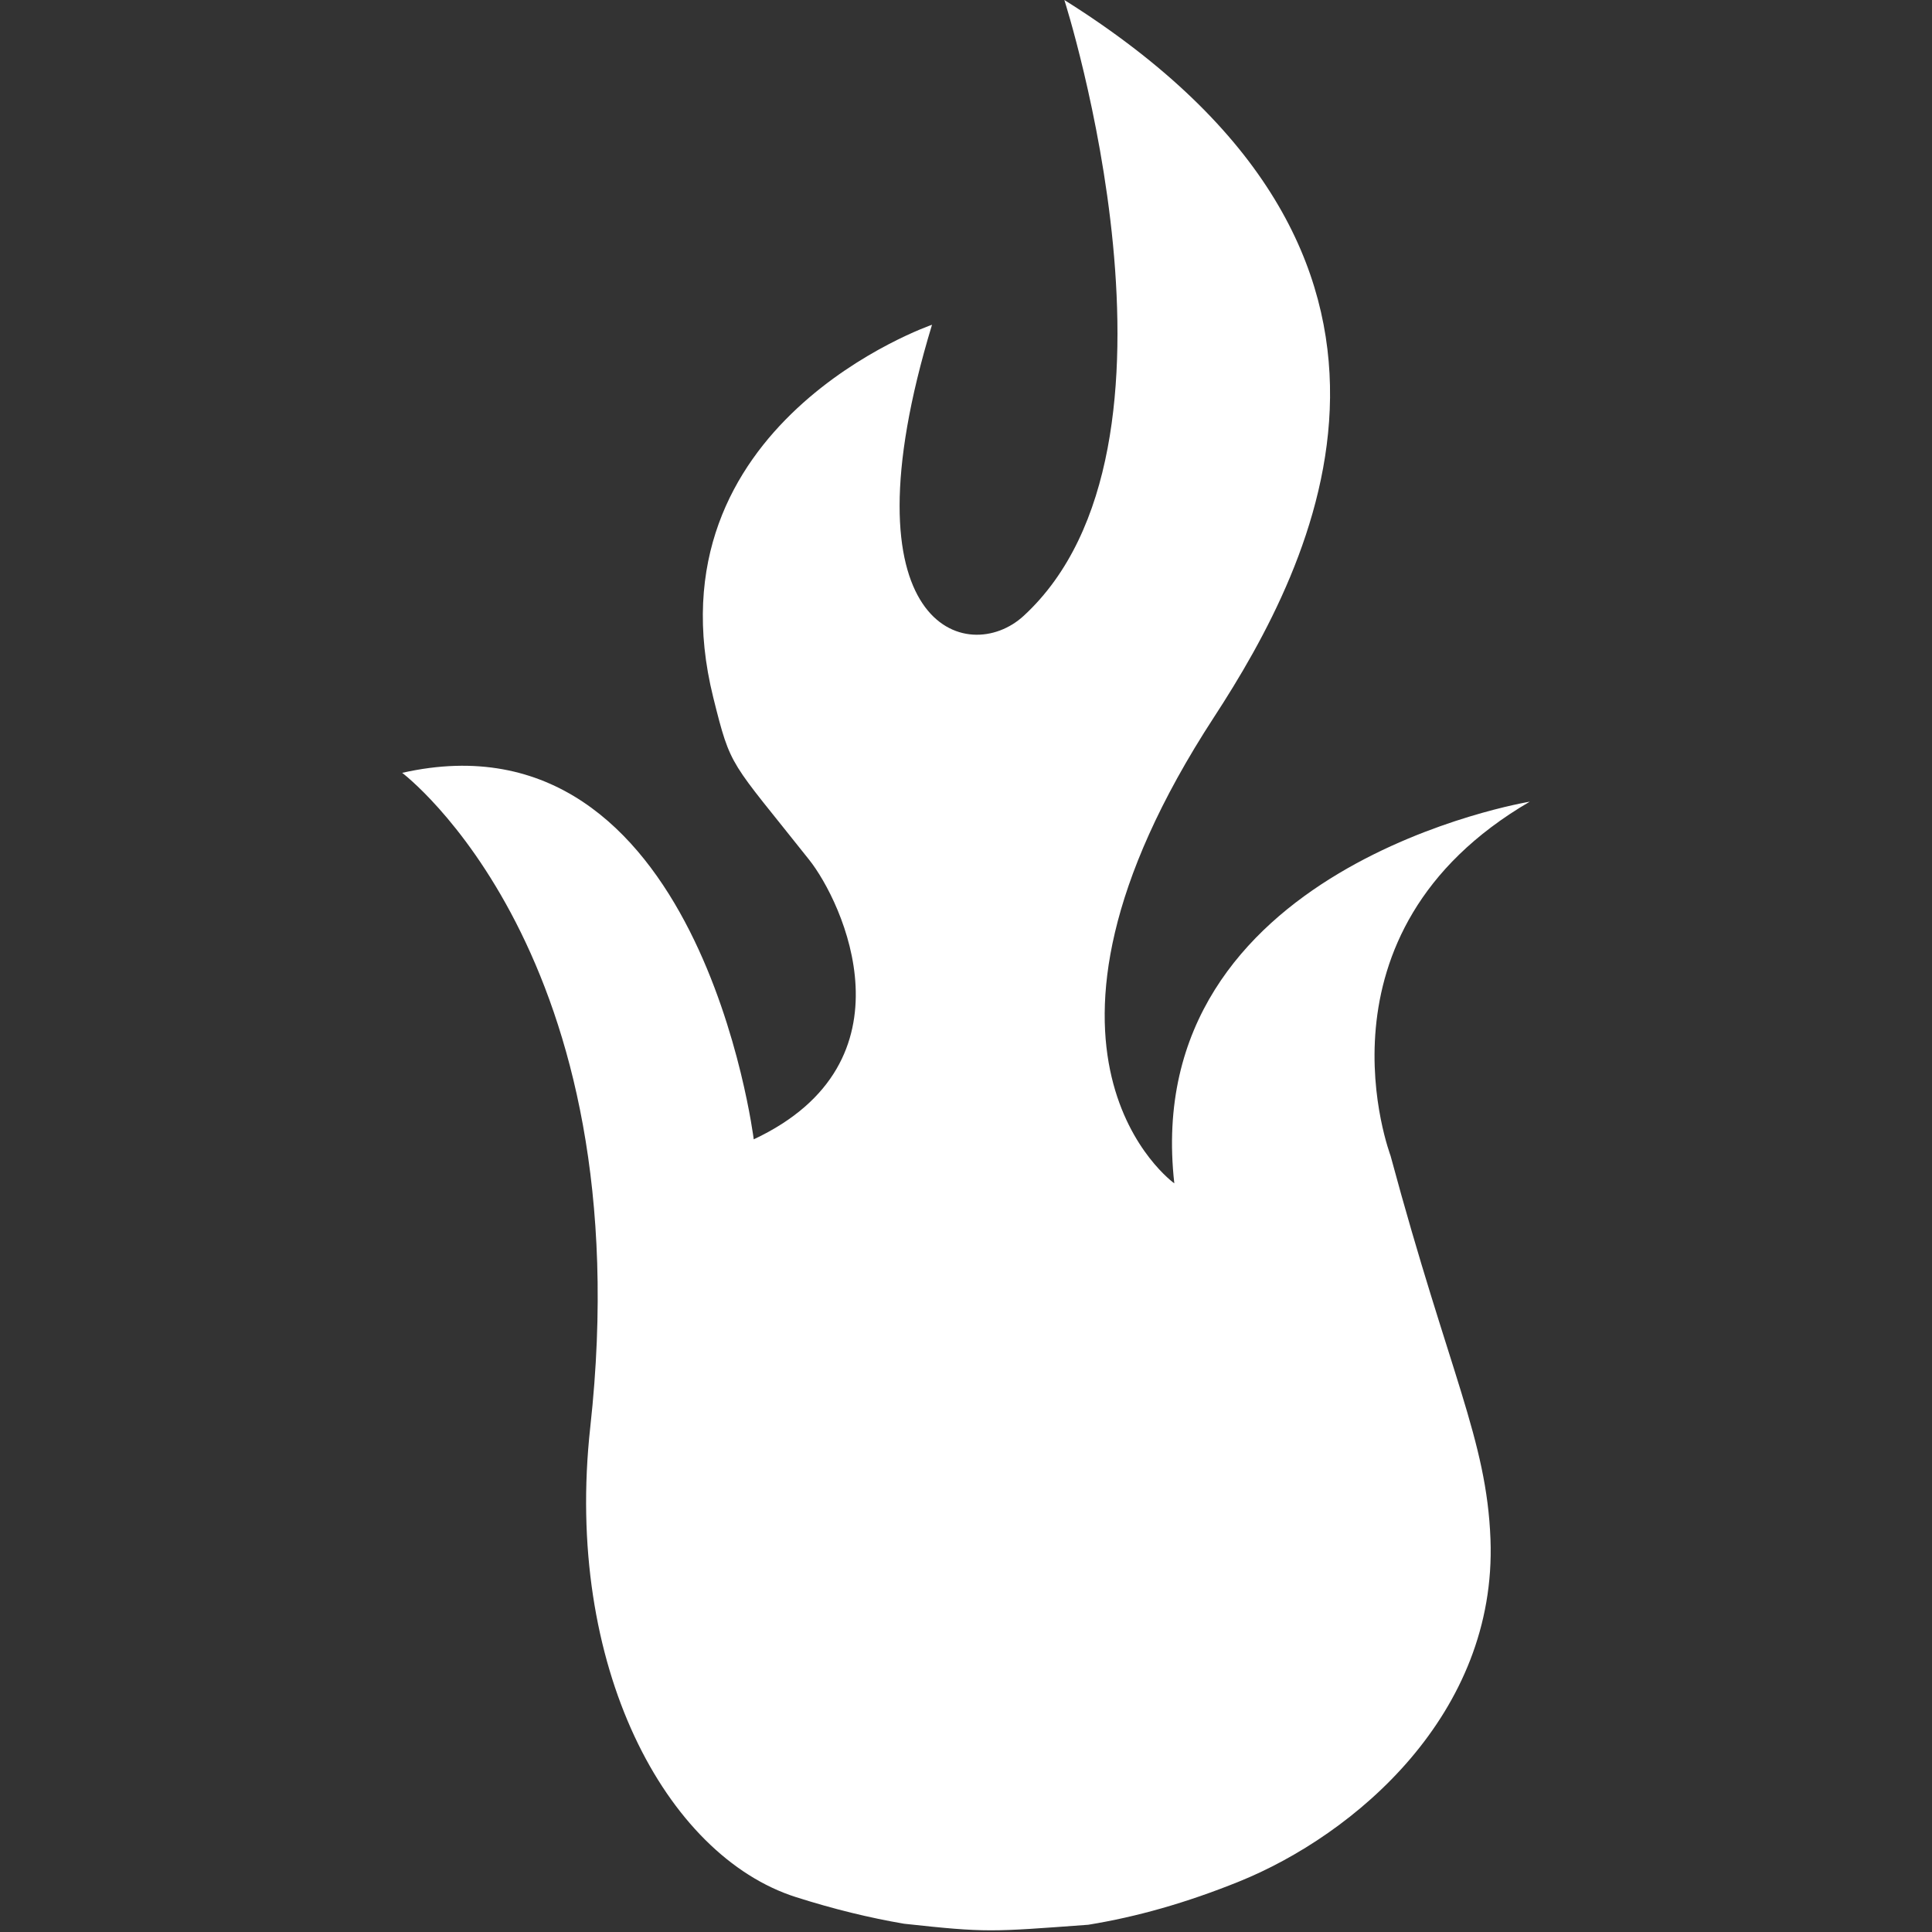 <?xml version="1.0" encoding="UTF-8" standalone="no"?>
<!-- Generator: Adobe Illustrator 16.0.0, SVG Export Plug-In . SVG Version: 6.00 Build 0)  -->

<svg
   xmlns:dc="http://purl.org/dc/elements/1.1/"
   xmlns:cc="http://creativecommons.org/ns#"
   xmlns:rdf="http://www.w3.org/1999/02/22-rdf-syntax-ns#"
   xmlns:svg="http://www.w3.org/2000/svg"
   xmlns="http://www.w3.org/2000/svg"
   xmlns:sodipodi="http://sodipodi.sourceforge.net/DTD/sodipodi-0.dtd"
   xmlns:inkscape="http://www.inkscape.org/namespaces/inkscape"
   version="1.1"
   id="Capa_1"
   x="0px"
   y="0px"
   width="512px"
   height="512px"
   viewBox="0 0 42.078 42.078"
   style="enable-background:new 0 0 42.078 42.078;"
   xml:space="preserve"
   inkscape:version="0.91 r13725"
   sodipodi:docname="icon.svg"><rect x="0" y="0" width="42.078" height="42.078" fill="#333333" stroke="none"/><defs
   id="defs39" /><sodipodi:namedview
   pagecolor="#ffffff"
   bordercolor="#666666"
   borderopacity="1"
   objecttolerance="10"
   gridtolerance="10"
   guidetolerance="10"
   inkscape:pageopacity="0"
   inkscape:pageshadow="2"
   inkscape:window-width="1366"
   inkscape:window-height="706"
   id="namedview37"
   showgrid="false"
   inkscape:zoom="0.65186406"
   inkscape:cx="432.30088"
   inkscape:cy="195.82917"
   inkscape:window-x="-8"
   inkscape:window-y="-8"
   inkscape:window-maximized="1"
   inkscape:current-layer="Capa_1" />
<g
   id="g3">
	<path
   d="m 33.318,17.46 c 0,0 -8.521,1.399 -7.742,8.313 0,0 -3.93,-2.795 0.864,-10.153 C 28.607,12.294 32.1,5.596 23.181,0 c 0,0 3.12,9.725 -0.886,13.413 -1.208,1.112 -4.006,0.274 -1.996,-6.34 0,0 -6.247,2.147 -4.764,8.12 0.39,1.562 0.351,1.341 2.087,3.531 0.725,0.909 2.377,4.41 -1.206,6.09 0,0 -1.171,-9.446 -7.657,-7.982 0,0 5.235,3.936 4.097,14.249 -0.574,5.207 1.646,9.335 4.479,10.237 0.821,0.261 1.599,0.451 2.356,0.58 1.811,0.197 1.883,0.178 4.012,0.022 1.056,-0.172 2.127,-0.475 3.276,-0.938 2.53,-1.021 5.627,-3.653 5.483,-7.459 -0.084,-2.178 -0.889,-3.575 -2.176,-8.35 0.007,0.005 -1.876,-4.852 3.032,-7.713 z"
   id="path5"
   inkscape:connector-curvature="0"
   style="fill:#ffffff"
   sodipodi:nodetypes="ccsccccccccccccccc" />
</g>
<g
   id="g7">
</g>
<g
   id="g9">
</g>
<g
   id="g11">
</g>
<g
   id="g13">
</g>
<g
   id="g15">
</g>
<g
   id="g17">
</g>
<g
   id="g19">
</g>
<g
   id="g21">
</g>
<g
   id="g23">
</g>
<g
   id="g25">
</g>
<g
   id="g27">
</g>
<g
   id="g29">
</g>
<g
   id="g31">
</g>
<g
   id="g33">
</g>
<g
   id="g35">
</g>
</svg>